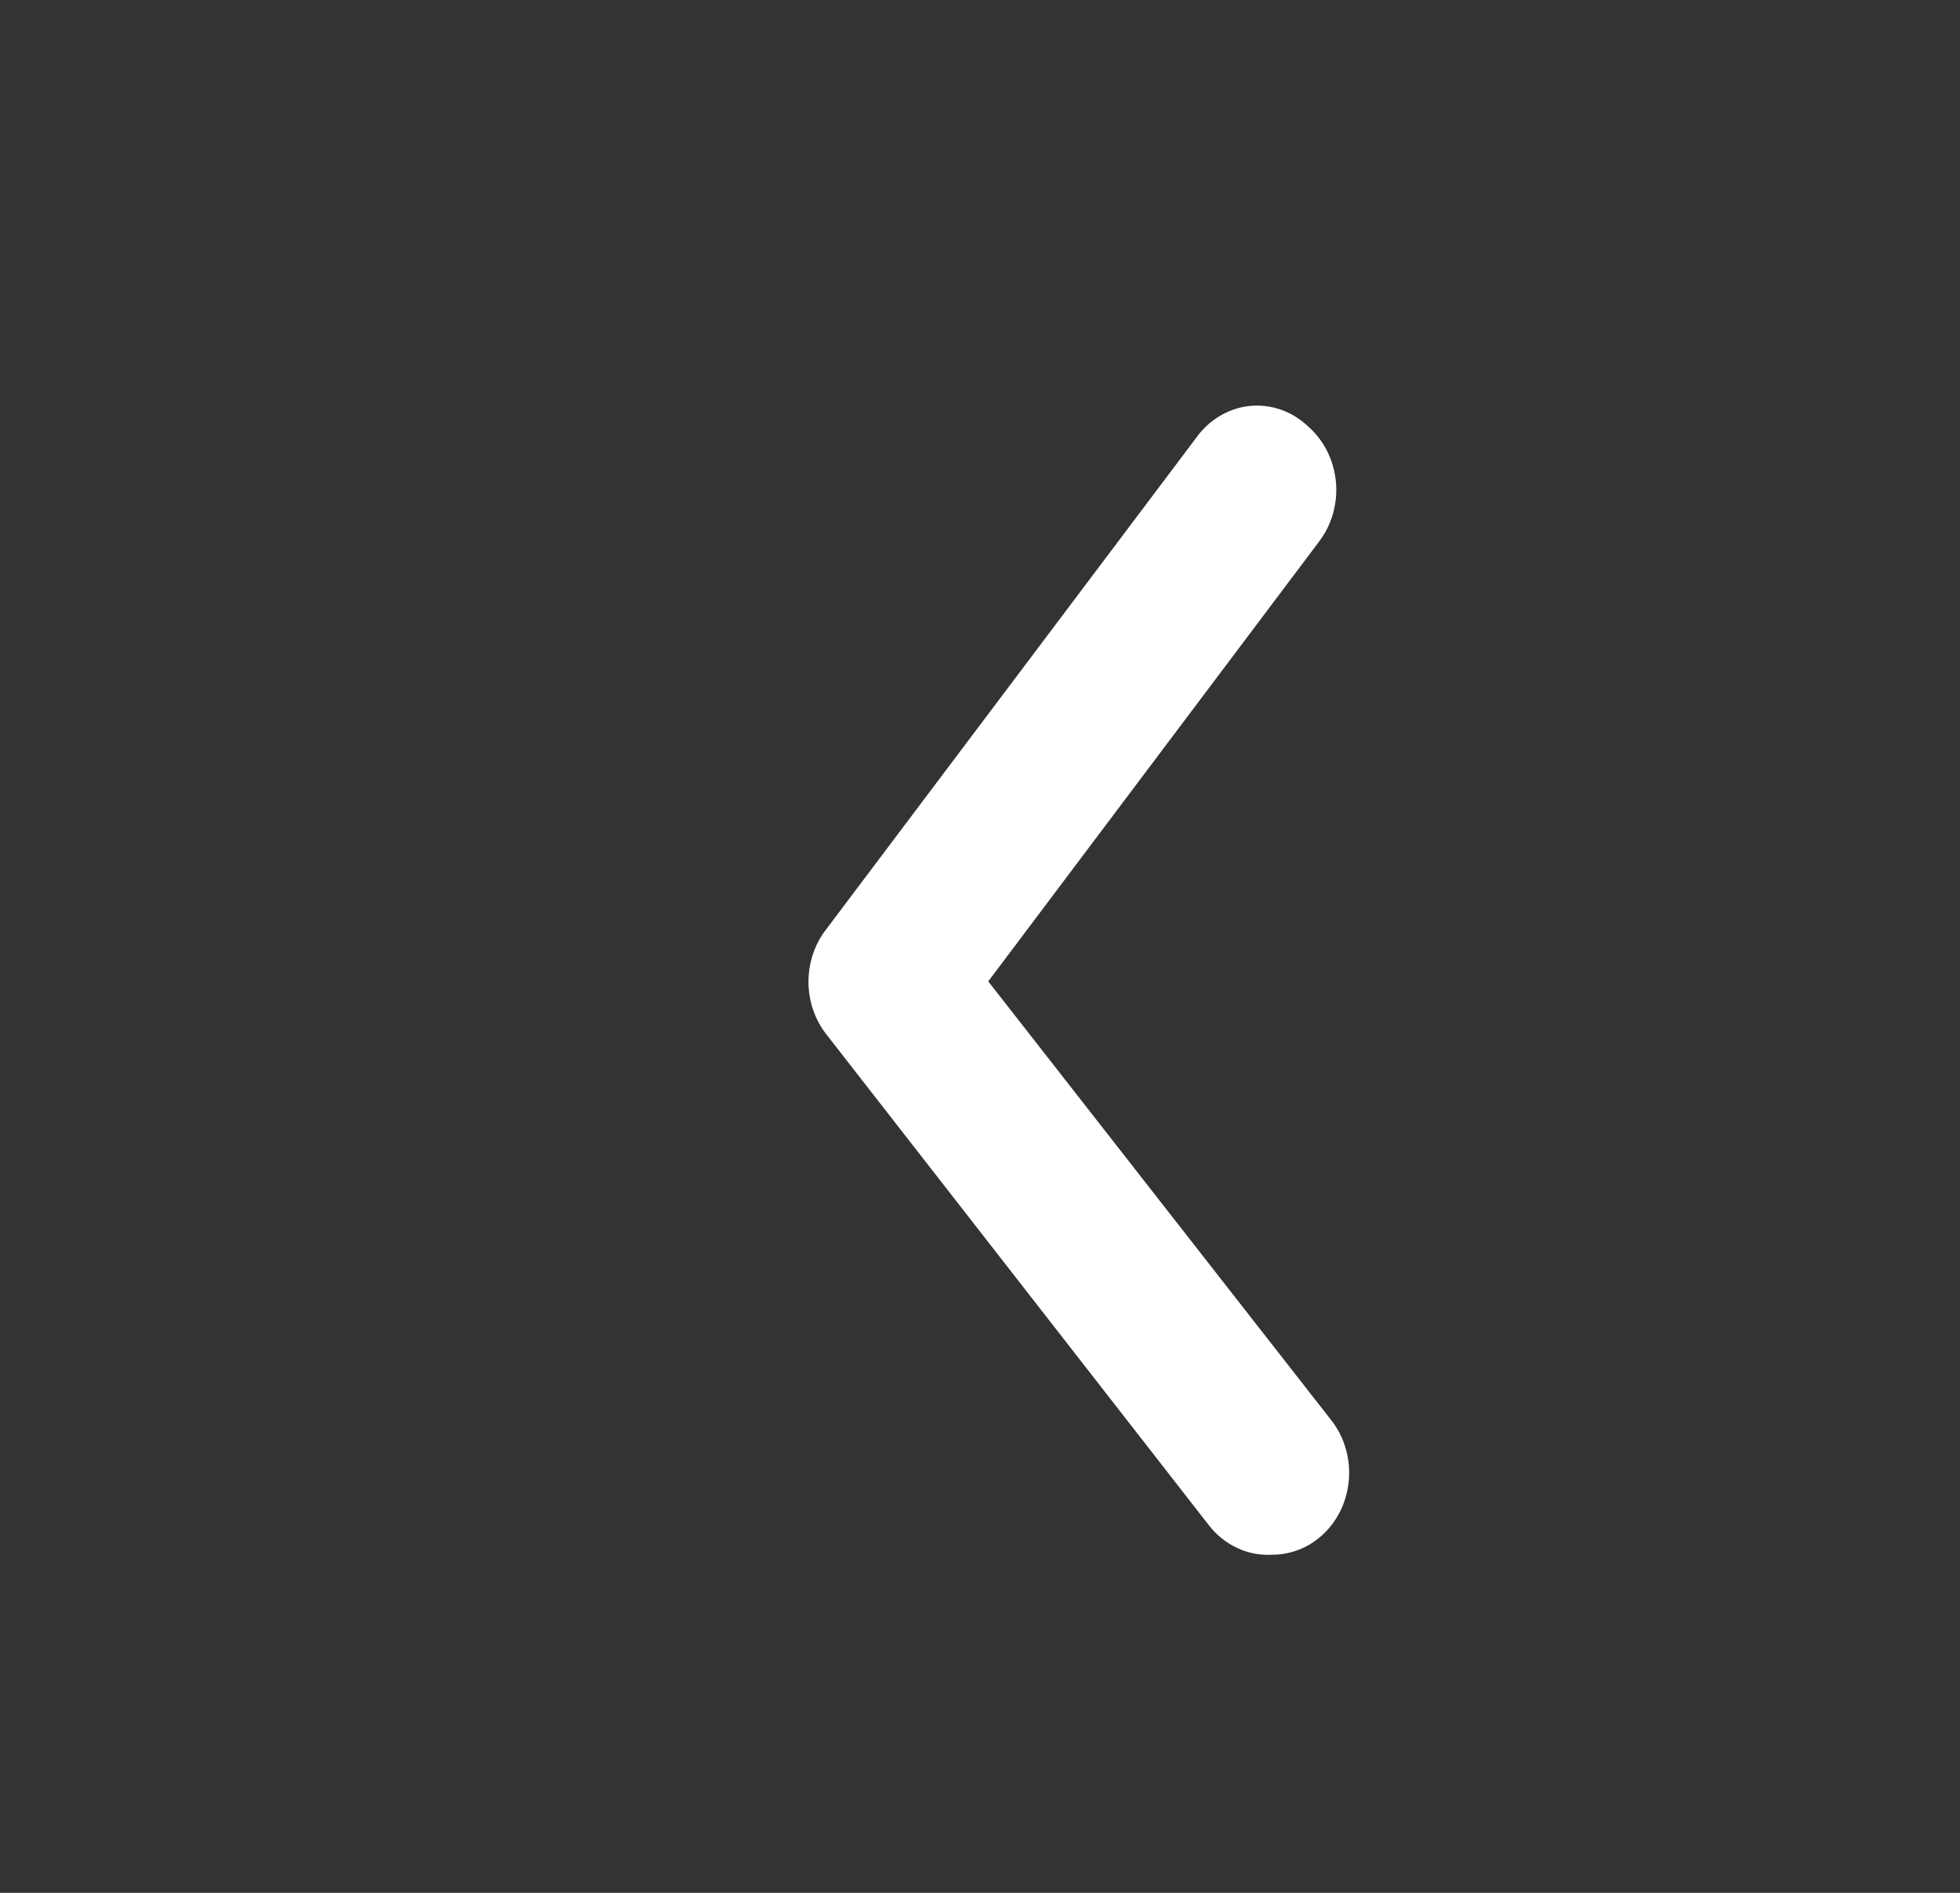 <svg width="29" height="28" viewBox="0 0 29 28" fill="none" xmlns="http://www.w3.org/2000/svg">
<rect x="0" y="0" width="29" height="28" fill="#333333" stroke="none"/>
<path d="M18.827 22.998C19.091 22.998 19.348 22.9 19.552 22.719C19.667 22.617 19.762 22.492 19.831 22.352C19.901 22.211 19.943 22.056 19.957 21.898C19.971 21.739 19.955 21.579 19.911 21.427C19.867 21.275 19.795 21.133 19.699 21.011L14.622 14.517L19.518 8.01C19.612 7.886 19.682 7.744 19.725 7.591C19.767 7.438 19.781 7.277 19.765 7.118C19.749 6.96 19.704 6.806 19.633 6.666C19.561 6.526 19.464 6.402 19.348 6.302C19.231 6.192 19.093 6.108 18.945 6.058C18.796 6.007 18.639 5.989 18.483 6.006C18.328 6.023 18.178 6.075 18.042 6.157C17.906 6.239 17.787 6.35 17.693 6.484L12.22 13.753C12.053 13.97 11.962 14.242 11.962 14.523C11.962 14.803 12.053 15.075 12.22 15.292L17.886 22.562C18 22.708 18.144 22.824 18.308 22.9C18.471 22.976 18.649 23.009 18.827 22.998Z" fill="white"/>
</svg>
